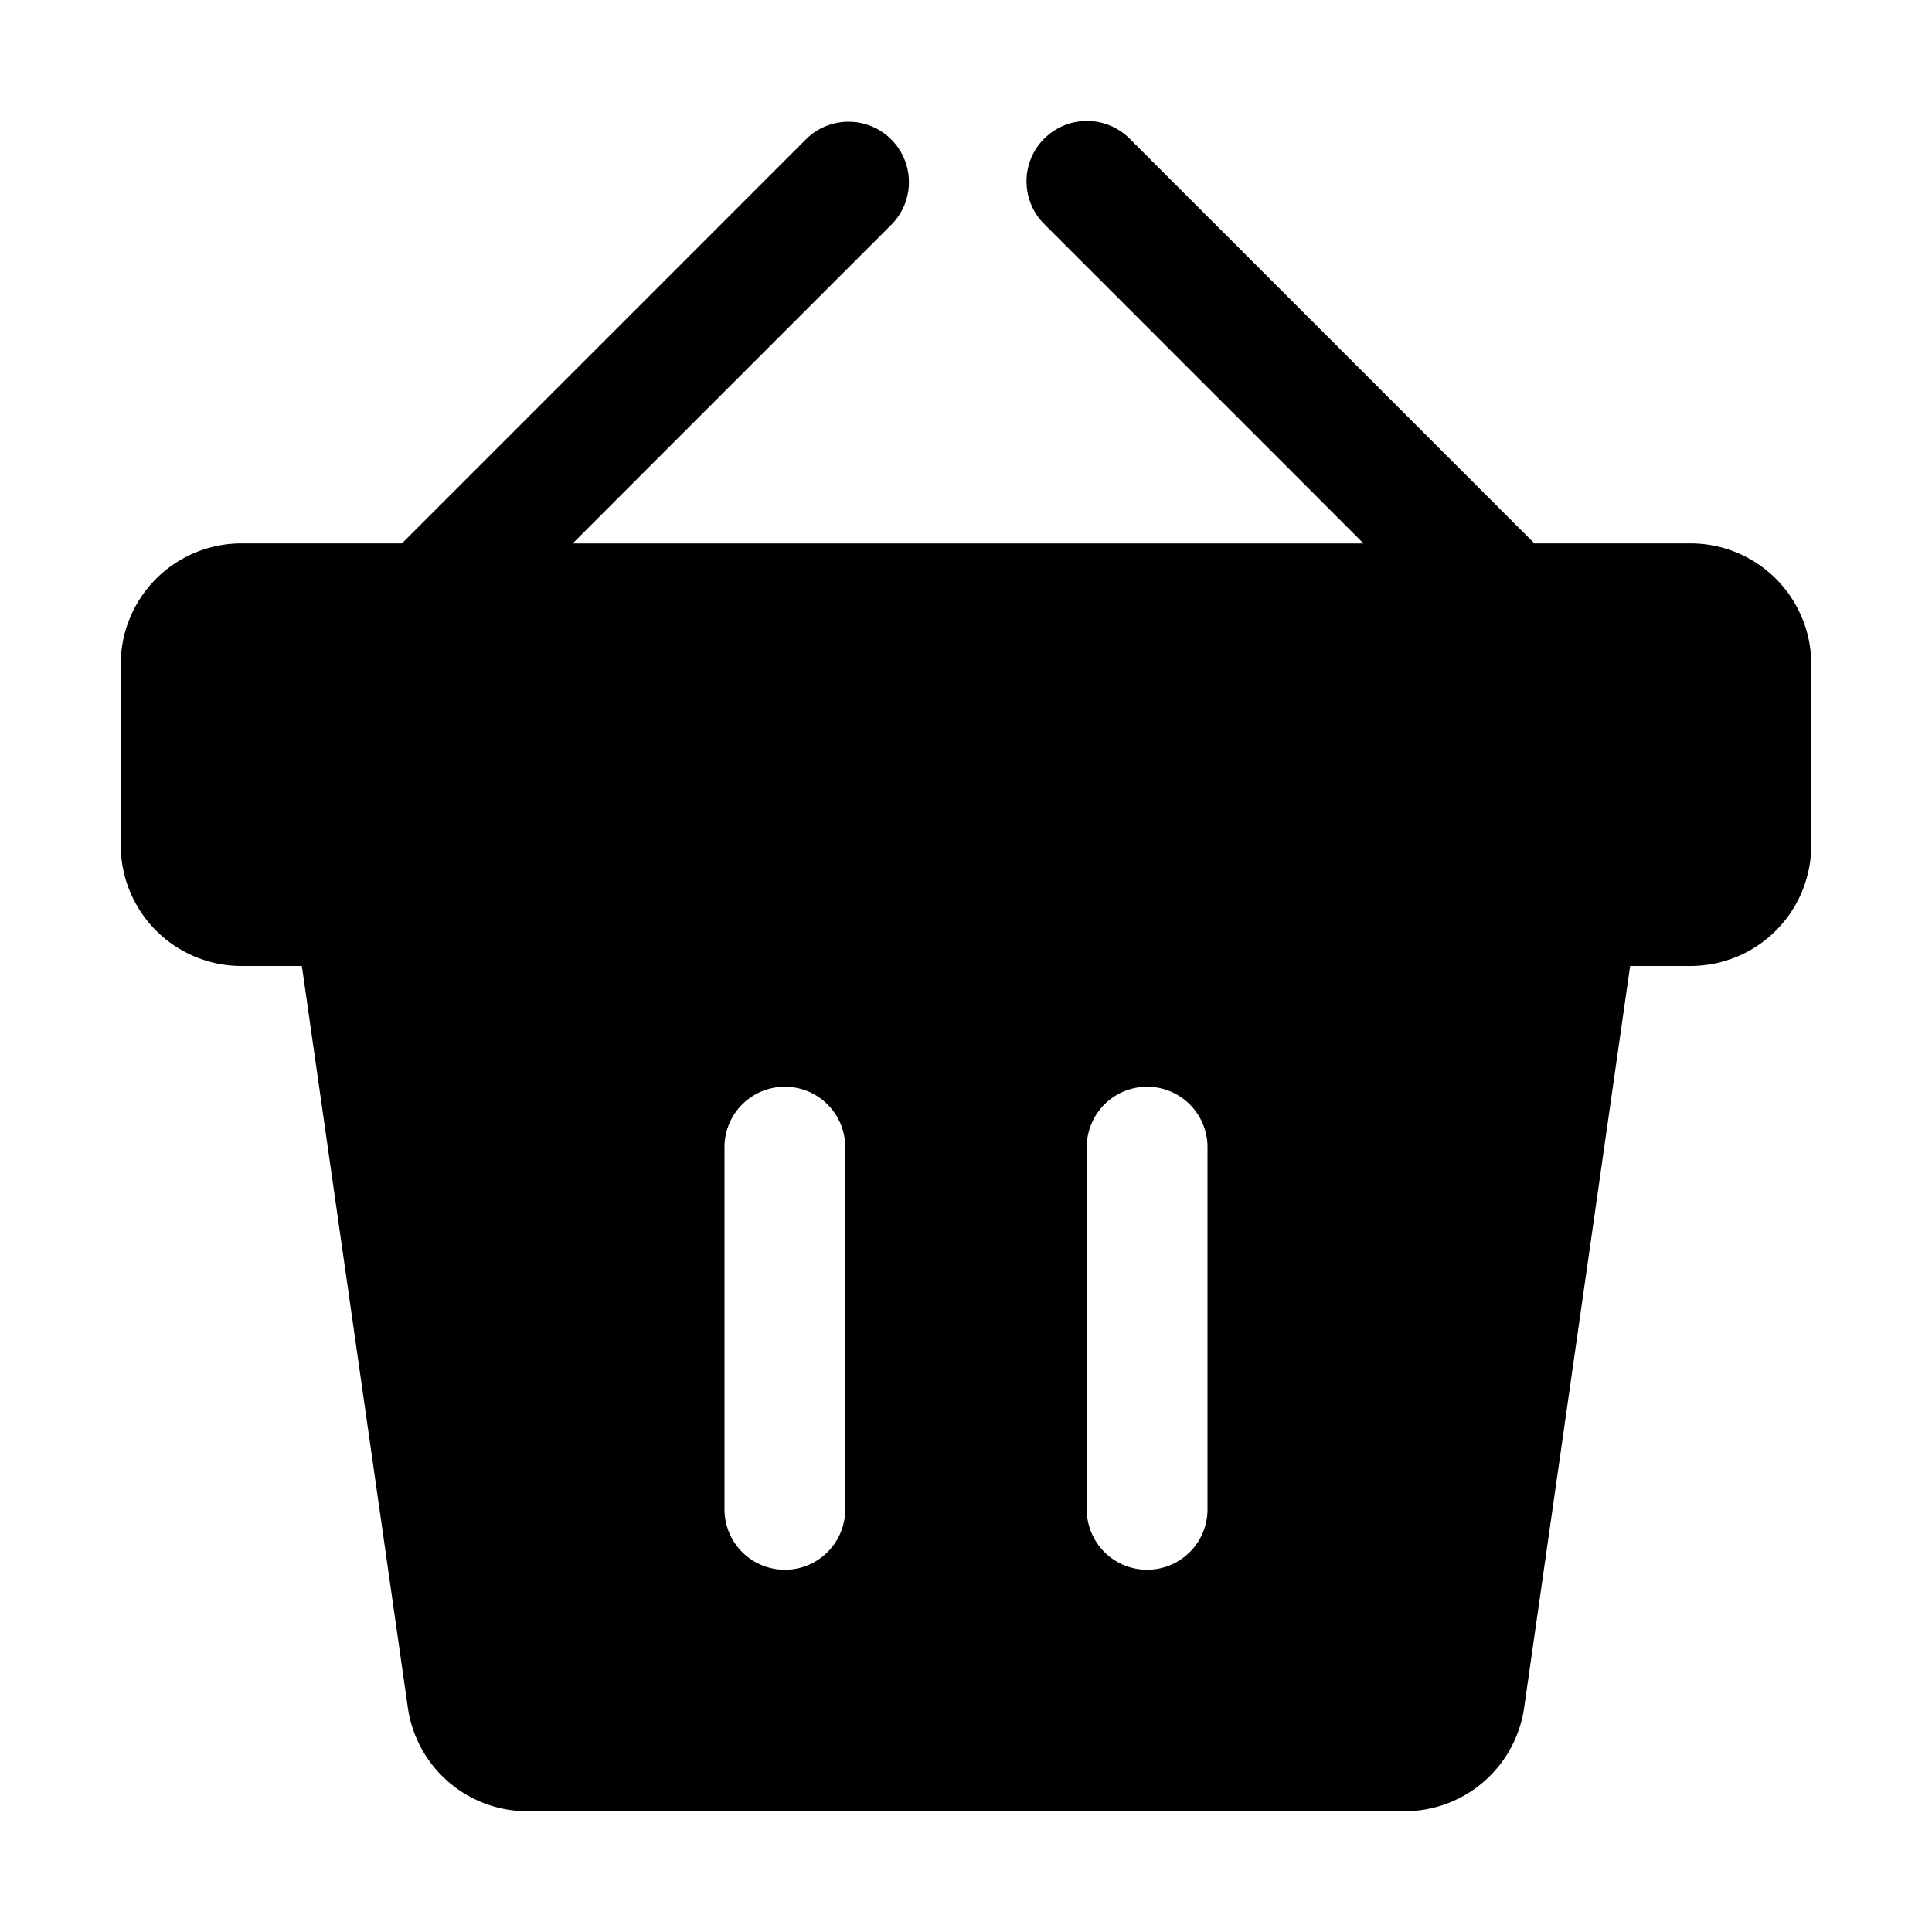 <svg xmlns="http://www.w3.org/2000/svg" width="32" height="32" fill="none"><path fill="#000" fill-rule="evenodd" d="M17.296 2.296a1 1 0 0 1 1.414 0L25.414 9H28a2 2 0 0 1 2 2v3a2 2 0 0 1-2 2h-1l-1.755 12.283A2 2 0 0 1 23.265 30H8.735a2 2 0 0 1-1.98-1.717L5 16H4a2 2 0 0 1-2-2v-3a2 2 0 0 1 2-2h2.66c.015-.017.03-.034.047-.05l6.653-6.653a1 1 0 0 1 1.414 1.414l-5.289 5.29h13.1l-5.29-5.291a1 1 0 0 1 0-1.414ZM18 19a1 1 0 1 1 2 0v6a1 1 0 1 1-2 0v-6Zm-5-1a1 1 0 0 0-1 1v6a1 1 0 1 0 2 0v-6a1 1 0 0 0-1-1Z" clip-rule="evenodd"/></svg>